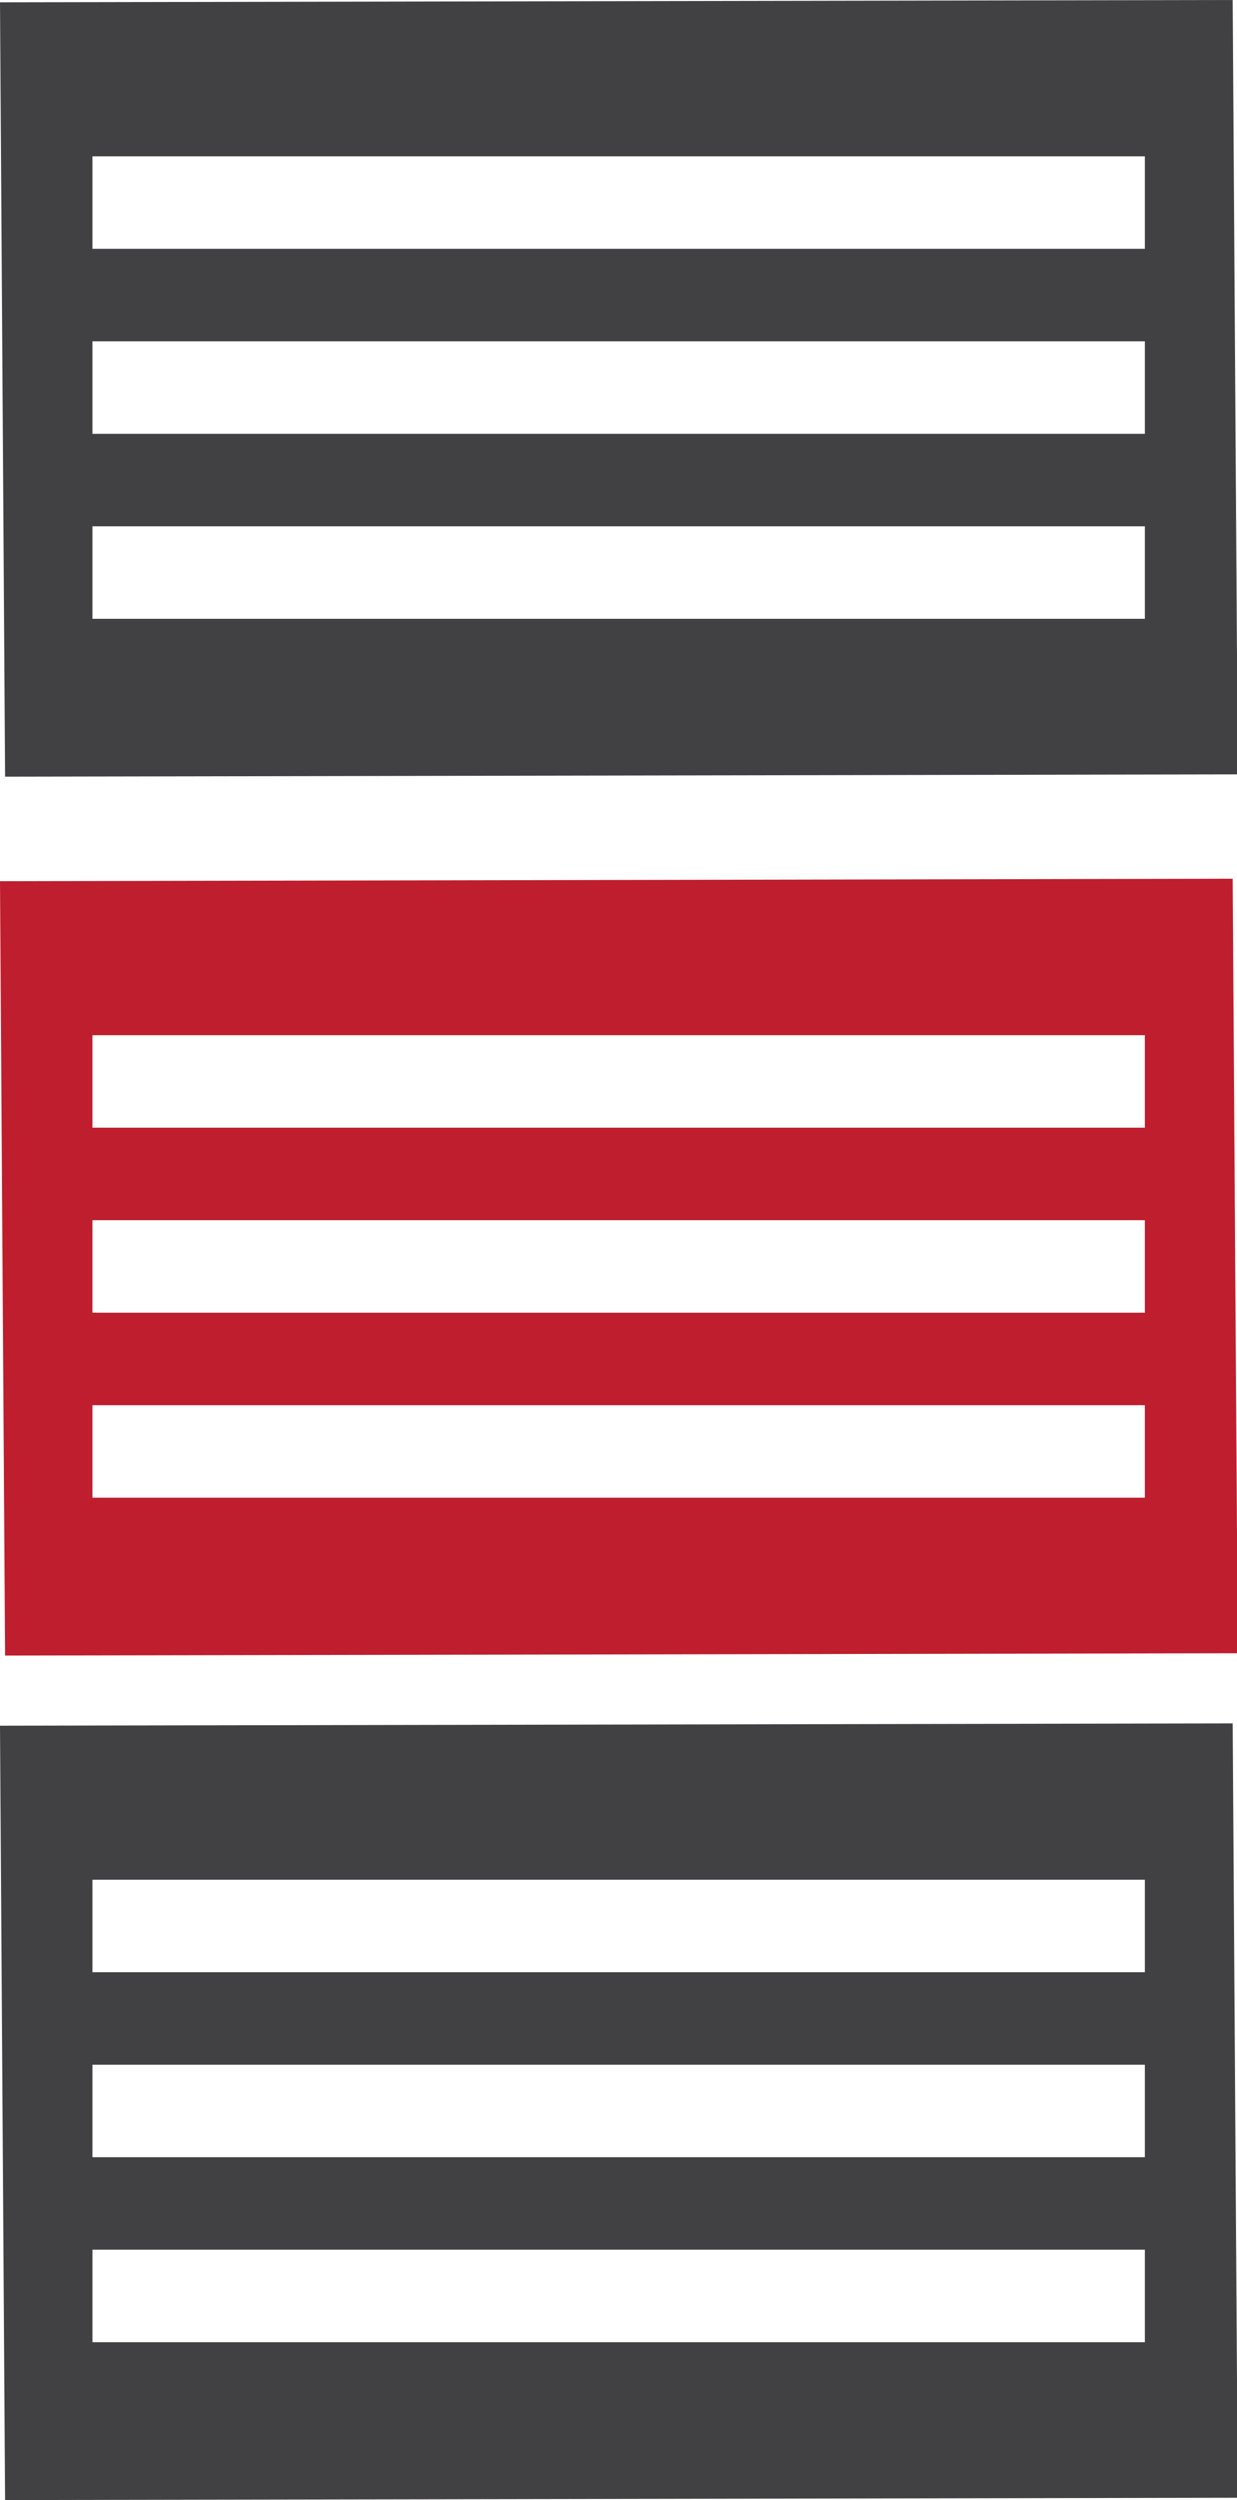 <svg xmlns="http://www.w3.org/2000/svg" viewBox="0 0 80.28 162.17"><defs><style>.cls-1{fill:#414042;}.cls-2{fill:#be1e2d;}</style></defs><g id="Layer_2" data-name="Layer 2"><g id="Layer_1-2" data-name="Layer 1"><path class="cls-1" d="M80,111.79,0,111.94l.33,50.23,80-.15ZM74.3,151.93H6v-6H74.3Zm0-12H6v-6H74.3Zm0-12H6v-6H74.3Z"/><path class="cls-1" d="M80,0,0,.15.33,50.38l80-.15ZM74.3,40.14H6v-6H74.3Zm0-12H6v-6H74.3Zm0-12H6v-6H74.3Z"/><path class="cls-2" d="M80,57,0,57.16l.33,50.23,80-.15ZM74.3,97.15H6v-6H74.3Zm0-12H6v-6H74.3Zm0-12H6v-6H74.3Z"/></g></g></svg>